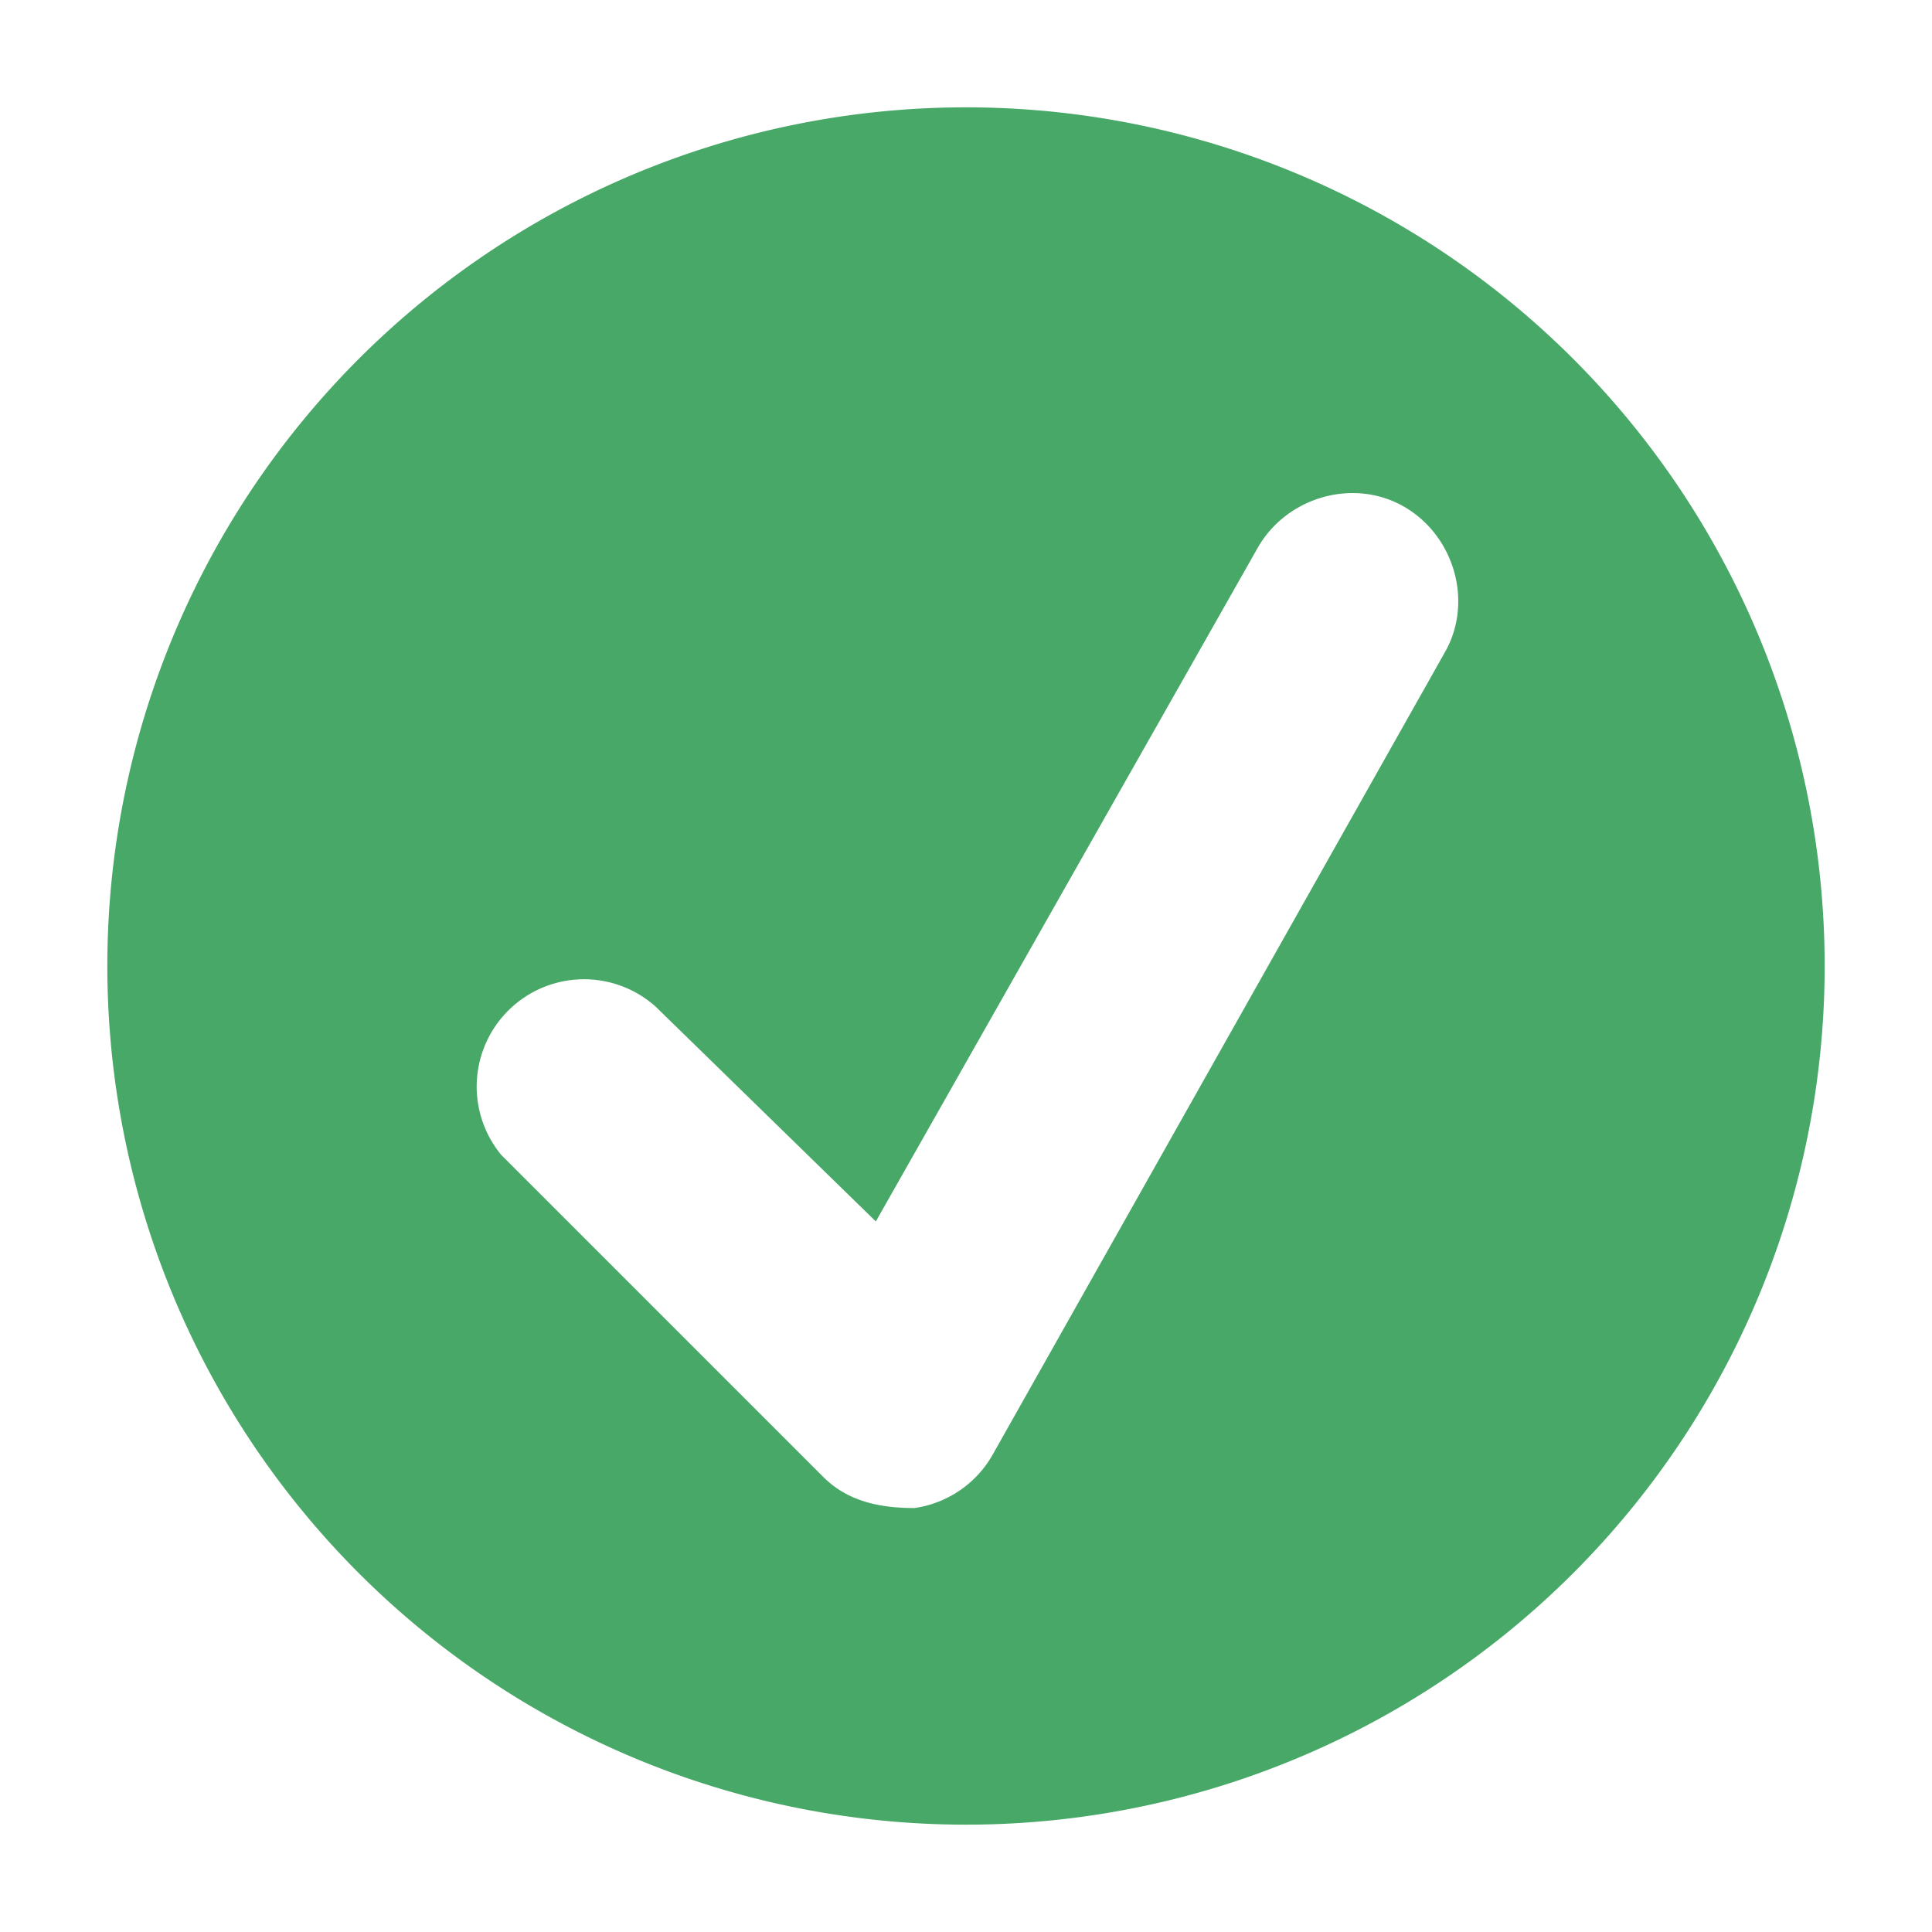 <svg xmlns:xlink="http://www.w3.org/1999/xlink" xmlns="http://www.w3.org/2000/svg" aria-hidden="true" class="mb12 fc-green-500 svg-icon iconApprove" width="18" height="18" viewBox="0 0 18 18"><path fill="#48A868" d="M9 17A8 8 0 1 0 9 1a8 8 0 0 0 0 16Zm.25-3.45a1 1 0 0 1-.73.5c-.32 0-.62-.06-.85-.29l-3-3a1 1 0 0 1 1.44-1.38l2.05 2 3.56-6.28c.27-.47.89-.65 1.36-.38.47.27.65.89.38 1.36l-4.21 7.47Z"></path></svg>
